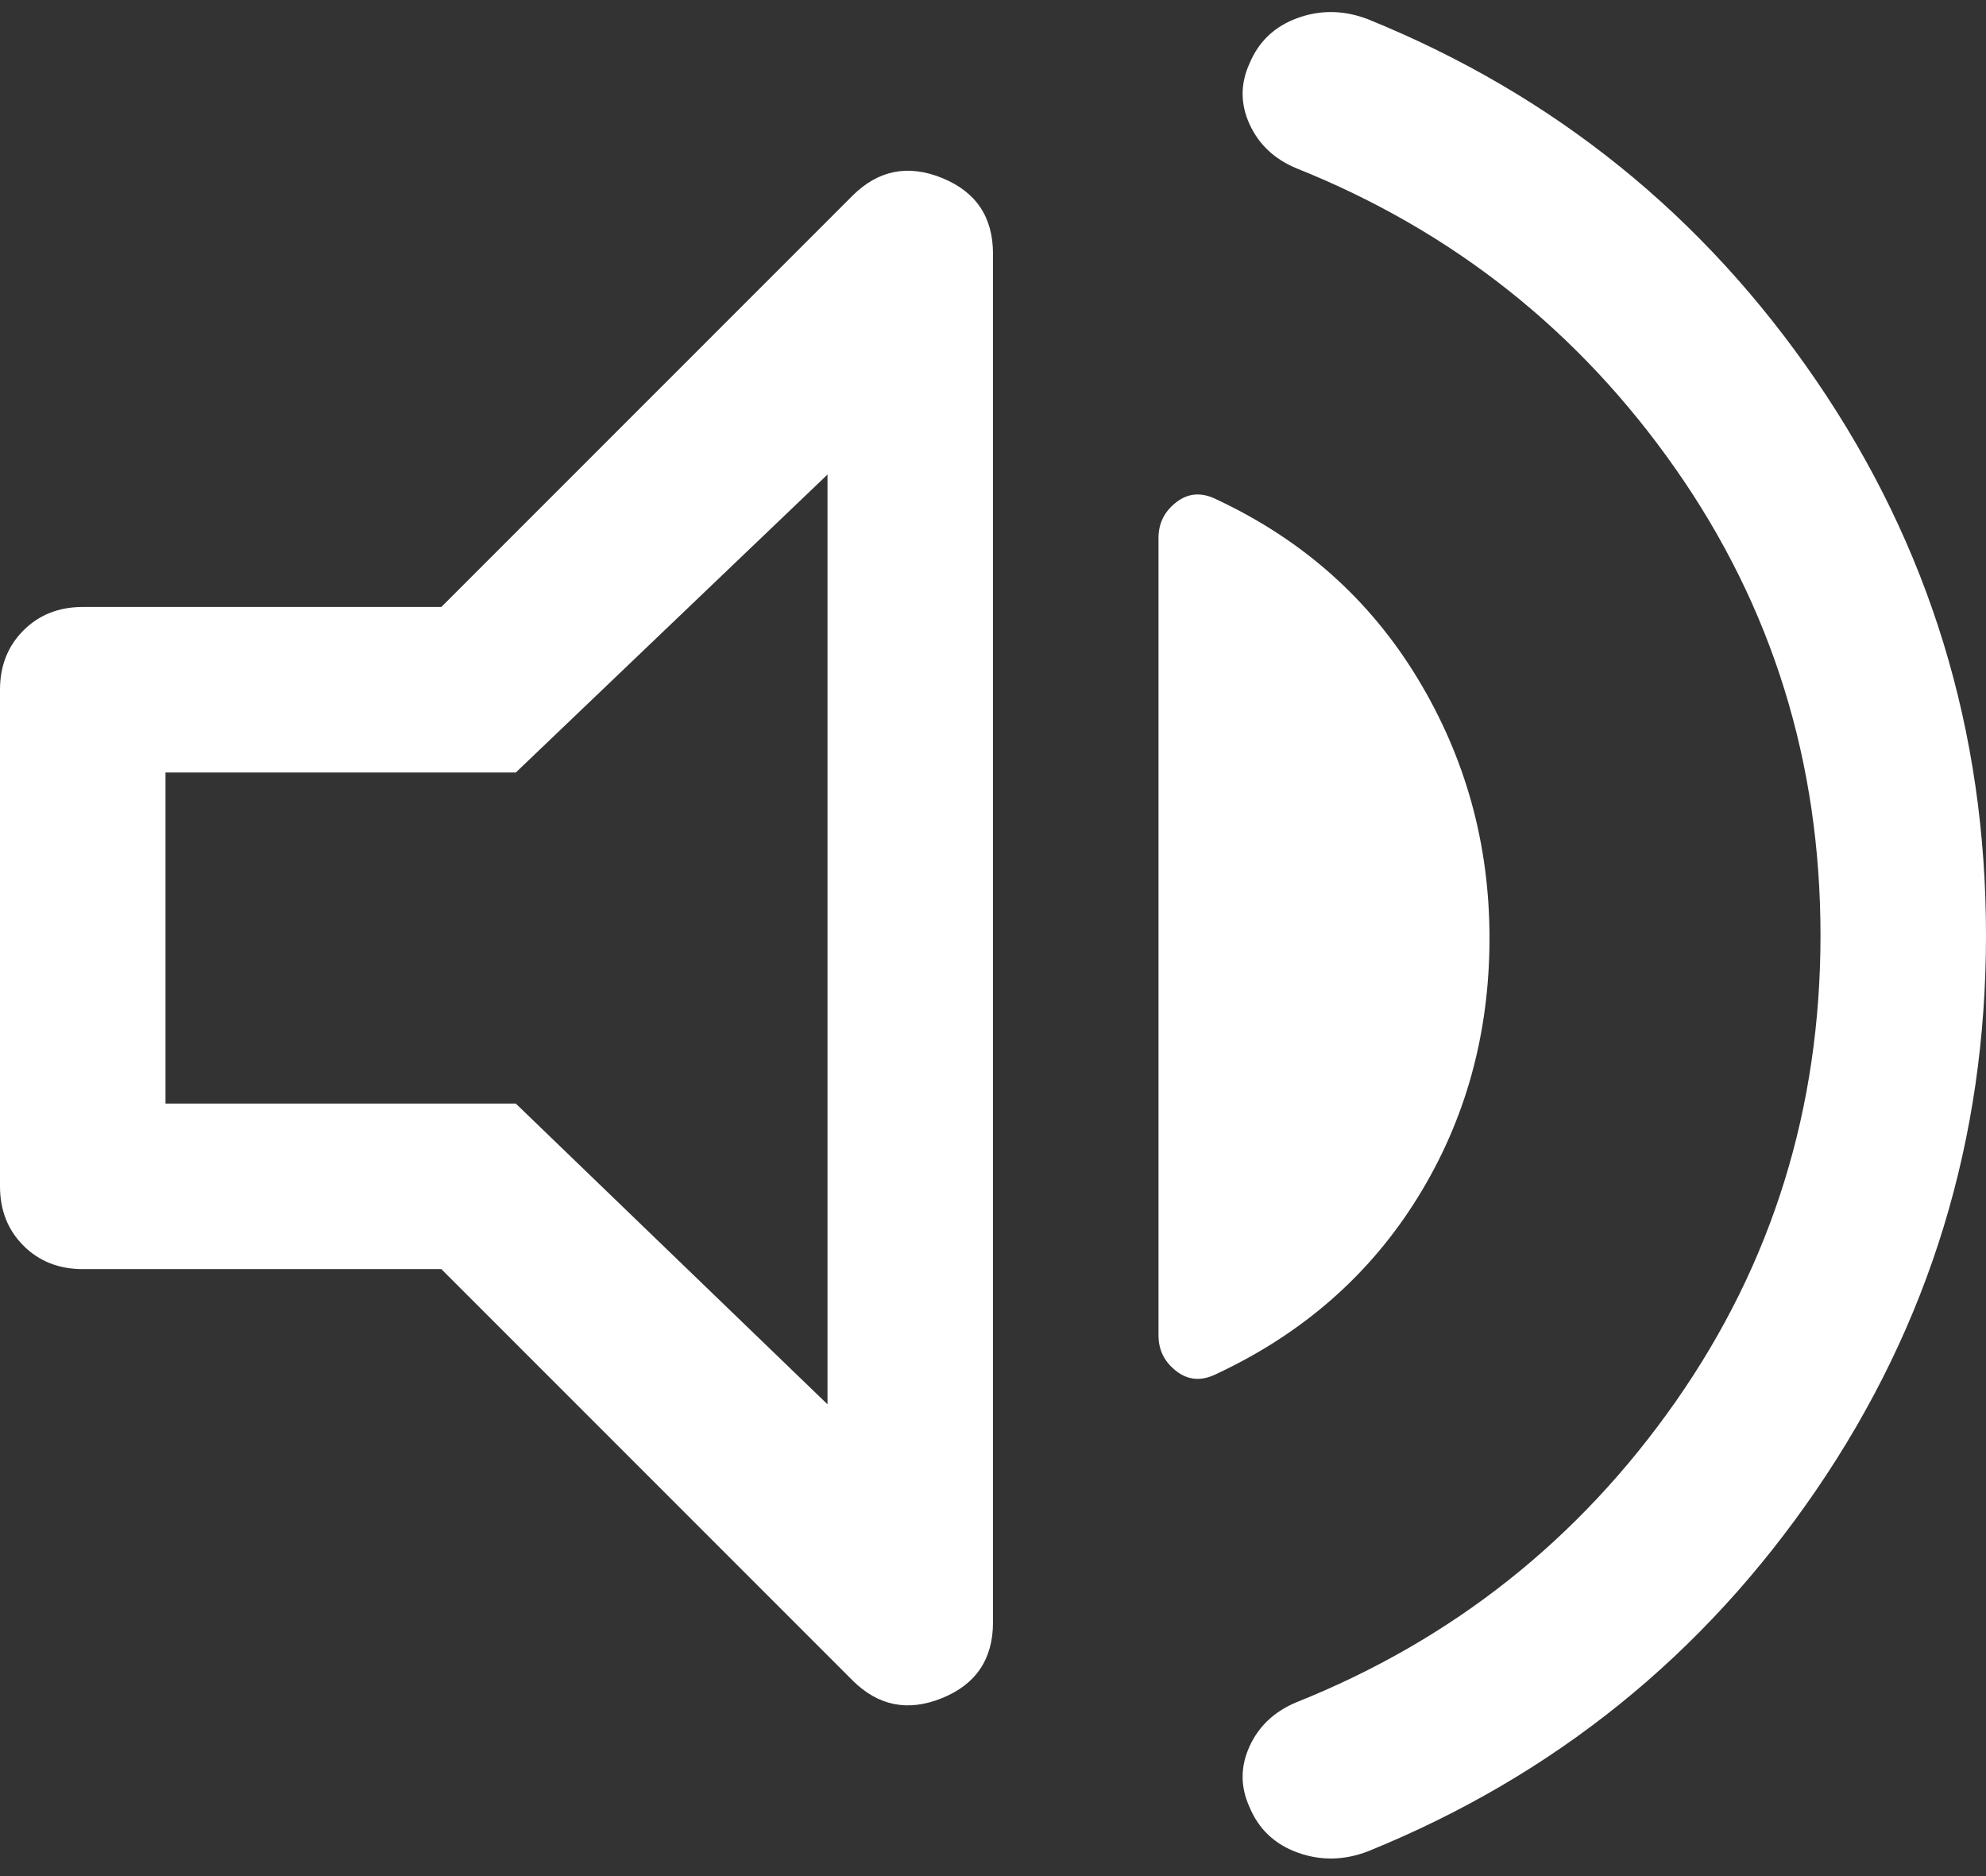 <svg width="36" height="34" viewBox="0 0 36 34" fill="none" xmlns="http://www.w3.org/2000/svg">
<rect x="0" y="0" width="36" height="34" fill="#333333" stroke="none"/>
<path d="M33 16.95C33 13.817 32.125 11 30.375 8.5C28.625 6 26.333 4.183 23.5 3.05C23.1 2.883 22.817 2.617 22.65 2.25C22.483 1.883 22.483 1.517 22.65 1.15C22.817 0.75 23.108 0.475 23.525 0.325C23.942 0.175 24.367 0.183 24.8 0.35C28.167 1.717 30.875 3.9 32.925 6.9C34.975 9.9 36 13.25 36 16.95C36 20.65 34.975 24 32.925 27C30.875 30 28.167 32.183 24.8 33.55C24.367 33.717 23.942 33.725 23.525 33.575C23.108 33.425 22.817 33.15 22.65 32.75C22.483 32.383 22.483 32.017 22.65 31.65C22.817 31.283 23.1 31.017 23.5 30.85C26.333 29.717 28.625 27.9 30.375 25.4C32.125 22.9 33 20.083 33 16.95ZM8 23H1.5C1.067 23 0.708 22.858 0.425 22.575C0.142 22.292 0 21.933 0 21.5V12.5C0 12.067 0.142 11.708 0.425 11.425C0.708 11.142 1.067 11 1.5 11H8L15.45 3.55C15.917 3.083 16.458 2.975 17.075 3.225C17.692 3.475 18 3.933 18 4.6V29.4C18 30.067 17.692 30.525 17.075 30.775C16.458 31.025 15.917 30.917 15.45 30.45L8 23ZM27 17C27 18.733 26.567 20.3 25.7 21.7C24.833 23.1 23.617 24.167 22.05 24.9C21.783 25.033 21.542 25.017 21.325 24.85C21.108 24.683 21 24.467 21 24.2V9.75C21 9.483 21.108 9.267 21.325 9.1C21.542 8.933 21.783 8.917 22.05 9.05C23.617 9.783 24.833 10.867 25.7 12.3C26.567 13.733 27 15.3 27 17ZM15 8.6L9.35 14H3V20H9.35L15 25.45V8.6Z" fill="white"/>
</svg>
